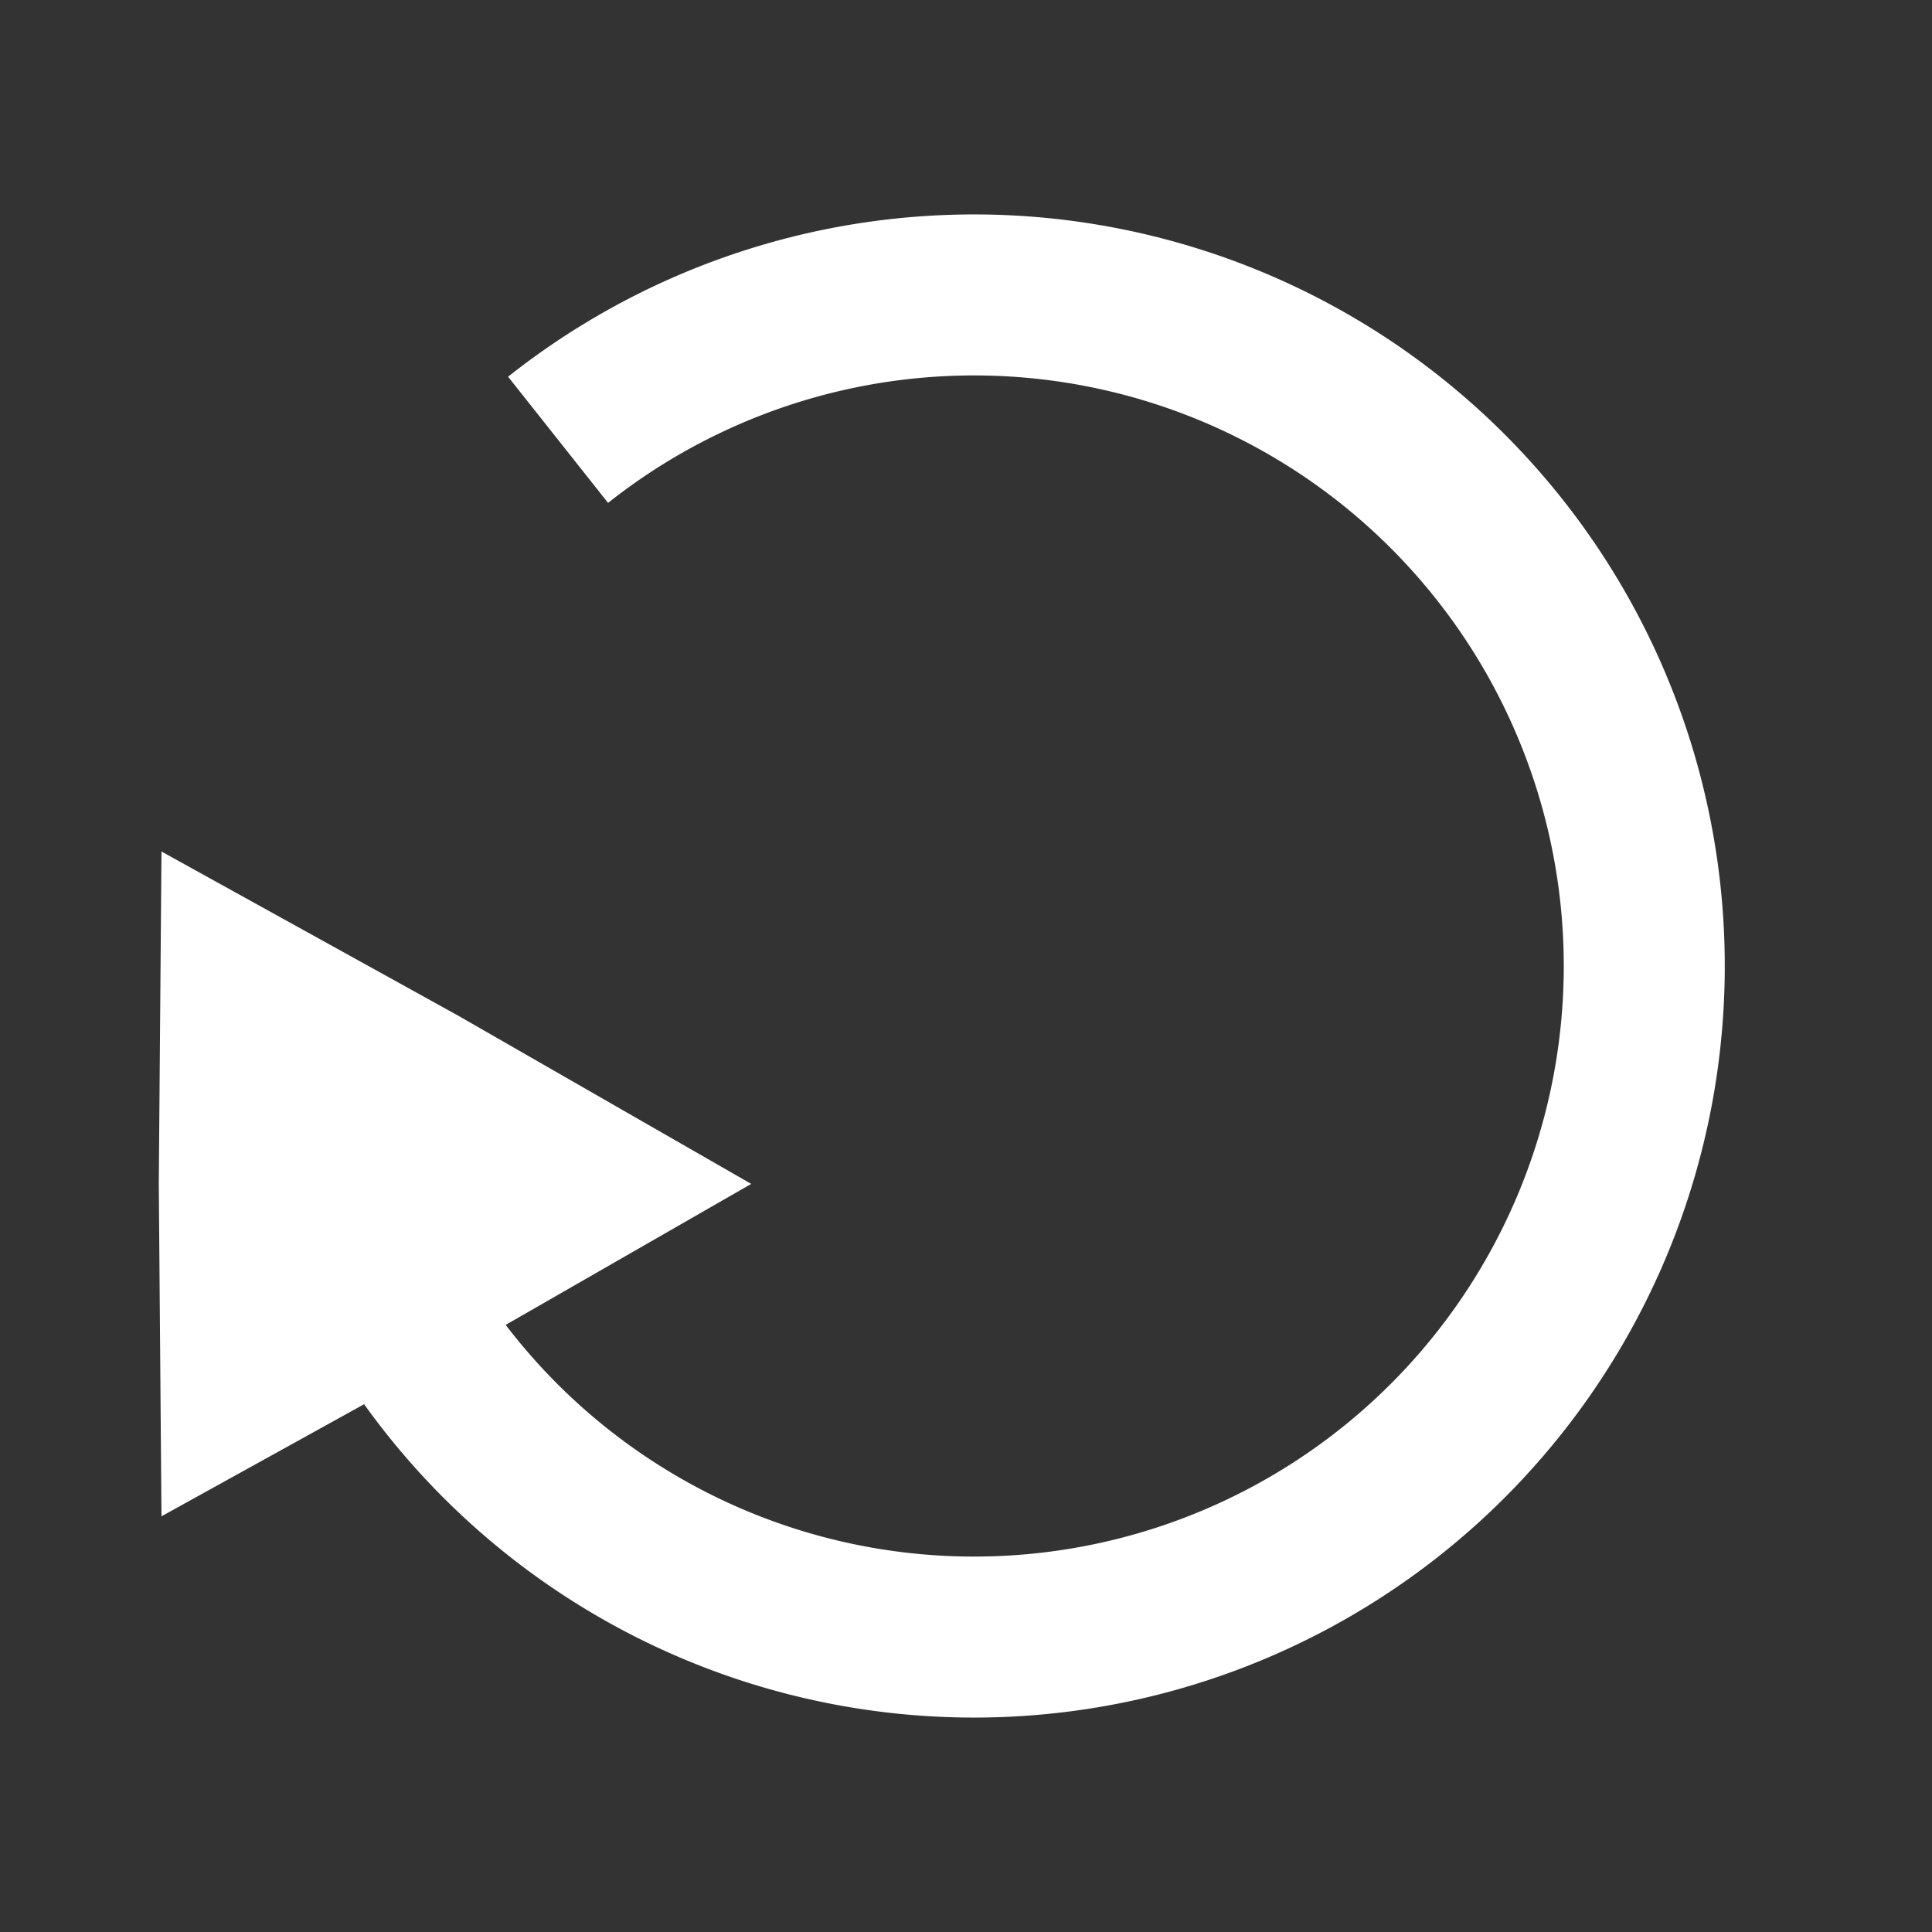 <?xml version="1.0" encoding="UTF-8" standalone="no"?>
<!-- Created with Inkscape (http://www.inkscape.org/) -->

<svg
   xmlns:dc="http://purl.org/dc/elements/1.1/"
   xmlns:cc="http://creativecommons.org/ns#"
   xmlns:rdf="http://www.w3.org/1999/02/22-rdf-syntax-ns#"
   xmlns:svg="http://www.w3.org/2000/svg"
   xmlns="http://www.w3.org/2000/svg"
   xmlns:sodipodi="http://sodipodi.sourceforge.net/DTD/sodipodi-0.dtd"
   xmlns:inkscape="http://www.inkscape.org/namespaces/inkscape"
   width="36"
   height="36"
   viewBox="0 0 36 36"
   version="1.1"
   id="svg5780"
   inkscape:version="0.92.5 (2060ec1f9f, 2020-04-08)"
   sodipodi:docname="reboot.svg">
  <rect x="0" y="0" width="36" height="36" fill="#333333" stroke="none"/>
  <defs
     id="defs5774" />
  <sodipodi:namedview
     id="base"
     pagecolor="#ffffff"
     bordercolor="#666666"
     borderopacity="1.0"
     inkscape:pageopacity="0.0"
     inkscape:pageshadow="2"
     inkscape:zoom="15.839192"
     inkscape:cx="19.691115"
     inkscape:cy="18.327972"
     inkscape:document-units="px"
     inkscape:current-layer="layer1"
     showgrid="true"
     units="px"
     inkscape:pagecheckerboard="true"
     inkscape:showpageshadow="false"
     inkscape:snap-page="true"
     inkscape:window-width="1920"
     inkscape:window-height="1014"
     inkscape:window-x="0"
     inkscape:window-y="0"
     inkscape:window-maximized="1"
     showguides="true"
     inkscape:guide-bbox="true"
     inkscape:snap-bbox="true"
     inkscape:bbox-paths="true"
     inkscape:bbox-nodes="true">
    <inkscape:grid
       type="xygrid"
       id="grid832" />
    <sodipodi:guide
       position="-2,18"
       orientation="0,1"
       id="guide838"
       inkscape:locked="false" />
    <sodipodi:guide
       position="16,31"
       orientation="0,1"
       id="guide840"
       inkscape:locked="false" />
    <sodipodi:guide
       position="11,6"
       orientation="0,1"
       id="guide842"
       inkscape:locked="false" />
  </sodipodi:namedview>
  <g
     inkscape:label="Layer 1"
     inkscape:groupmode="layer"
     id="layer1"
     transform="translate(0,-278.65)">
    <rect
       style="opacity:1;fill:none;fill-opacity:1;stroke:none;stroke-width:2;stroke-linecap:butt;stroke-miterlimit:4;stroke-dasharray:none;stroke-opacity:1"
       id="rect830"
       width="36"
       height="36"
       x="0"
       y="278.65" />
    <path
       style="opacity:1;fill:none;fill-opacity:1;stroke:#ffffff;stroke-width:3;stroke-linecap:butt;stroke-miterlimit:4;stroke-dasharray:none;stroke-opacity:1"
       id="path820"
       sodipodi:type="arc"
       sodipodi:cx="18.149078"
       sodipodi:cy="296.65009"
       sodipodi:rx="12.4891"
       sodipodi:ry="12.504035"
       sodipodi:start="4.0429081"
       sodipodi:end="2.5701261"
       sodipodi:open="true"
       d="m 10.399,286.845 a 12.489,12.504 0 0 1 14.098,-0.964 12.489,12.504 0 0 1 5.972,12.822 12.489,12.504 0 0 1 -9.798,10.194 12.489,12.504 0 0 1 -13.026,-5.484" />
    <path
       sodipodi:type="star"
       style="opacity:1;fill:#ffffff;fill-opacity:1;stroke:none;stroke-width:2.486;stroke-linecap:butt;stroke-miterlimit:4;stroke-dasharray:none;stroke-opacity:1"
       id="path822"
       sodipodi:sides="3"
       sodipodi:cx="6.0000119"
       sodipodi:cy="301.84613"
       sodipodi:r1="6"
       sodipodi:r2="3.0413814"
       sodipodi:arg1="-2.3160807e-06"
       sodipodi:arg2="1.0471952"
       inkscape:flatsided="false"
       inkscape:rounded="0"
       inkscape:randomized="0"
       d="m 12,301.846 -4.479,2.634 -4.521,2.562 -0.041,-5.196 0.041,-5.196 4.521,2.562 z"
       inkscape:transform-center-x="-0.96129168"
       inkscape:transform-center-y="-0.93864651"
       transform="matrix(1.221,0,0,1.192,-0.654,-59.09)" />
  </g>
</svg>
